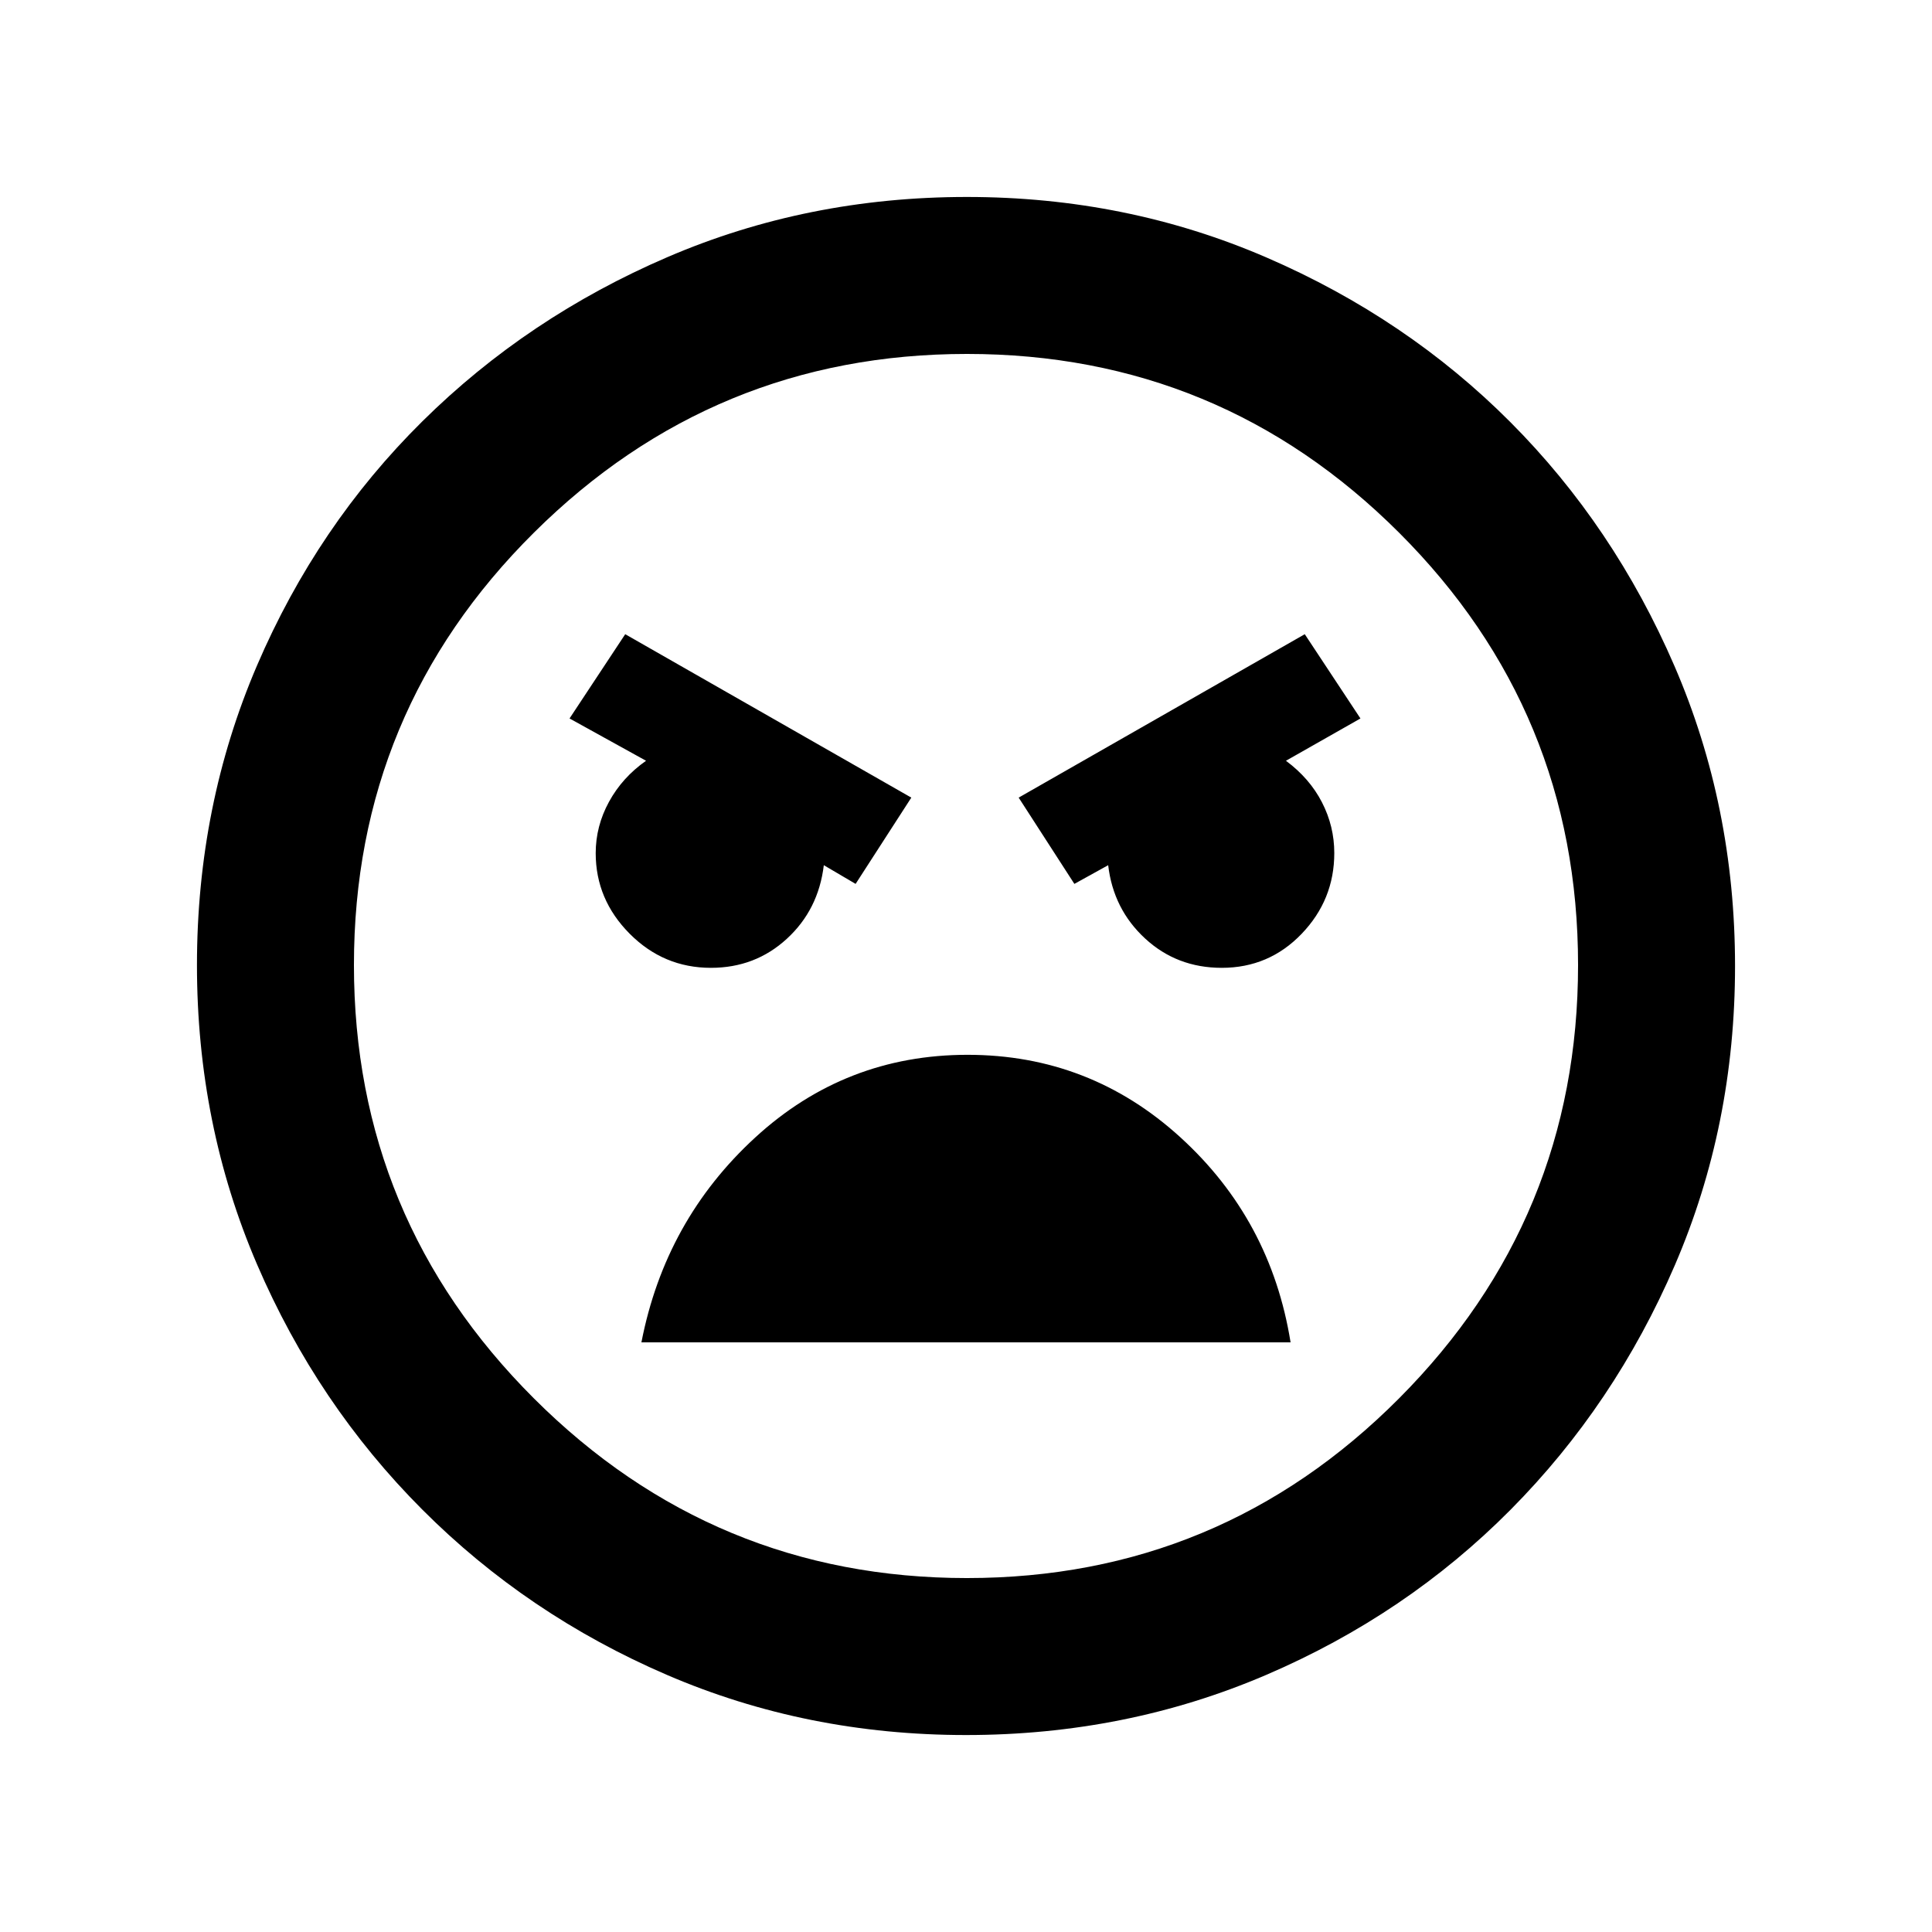 <svg xmlns="http://www.w3.org/2000/svg" height="20" viewBox="0 -960 960 960" width="20"><path d="M480-97.87q-79.2 0-148.6-29.88-69.4-29.88-121.6-82.18-52.19-52.29-82.06-121.77-29.87-69.48-29.87-148.76 0-79.36 29.88-148.95Q157.63-699 209.93-750.7q52.29-51.69 121.77-81.56 69.48-29.87 148.76-29.87 79.36 0 148.96 30.12 69.59 30.12 121.08 81.76 51.48 51.63 81.55 121.23 30.08 69.6 30.08 149.02 0 79.2-29.88 148.6-29.88 69.4-81.68 121.6-51.79 52.19-121.44 82.06Q559.48-97.87 480-97.87Zm.47-78q125.79 0 214.72-89.29 88.94-89.3 88.94-215.32T695.2-695.31q-88.94-88.82-214.72-88.82t-215.2 88.82q-89.41 88.81-89.41 214.83 0 126.02 89.41 215.32 89.41 89.29 215.19 89.29Zm53.38-344.93 16.8-9.29q2.55 21.86 18.35 36.43 15.79 14.57 38.09 14.57 23.45 0 39.68-16.89Q663-512.88 663-536.13q0-13.3-6.13-25.22-6.13-11.91-17.89-20.63L676-603l-27.67-41.87-142.16 81.2 27.68 42.87Zm-108.7 0 27.68-42.87-142.16-81.2L283-603l38.02 21.02q-11.76 8.24-18.39 20.35-6.63 12.11-6.63 25.56 0 23.03 16.85 40 16.86 16.98 40.41 16.98 22 0 37.71-14.43 15.72-14.42 18.38-36.57l15.8 9.29Zm55.61 84.93q-60.74 0-105.49 41.08-44.75 41.07-56.55 101.79h322.56q-9.8-60.96-54.79-101.91-44.98-40.96-105.73-40.96ZM481-481Z"/></svg>